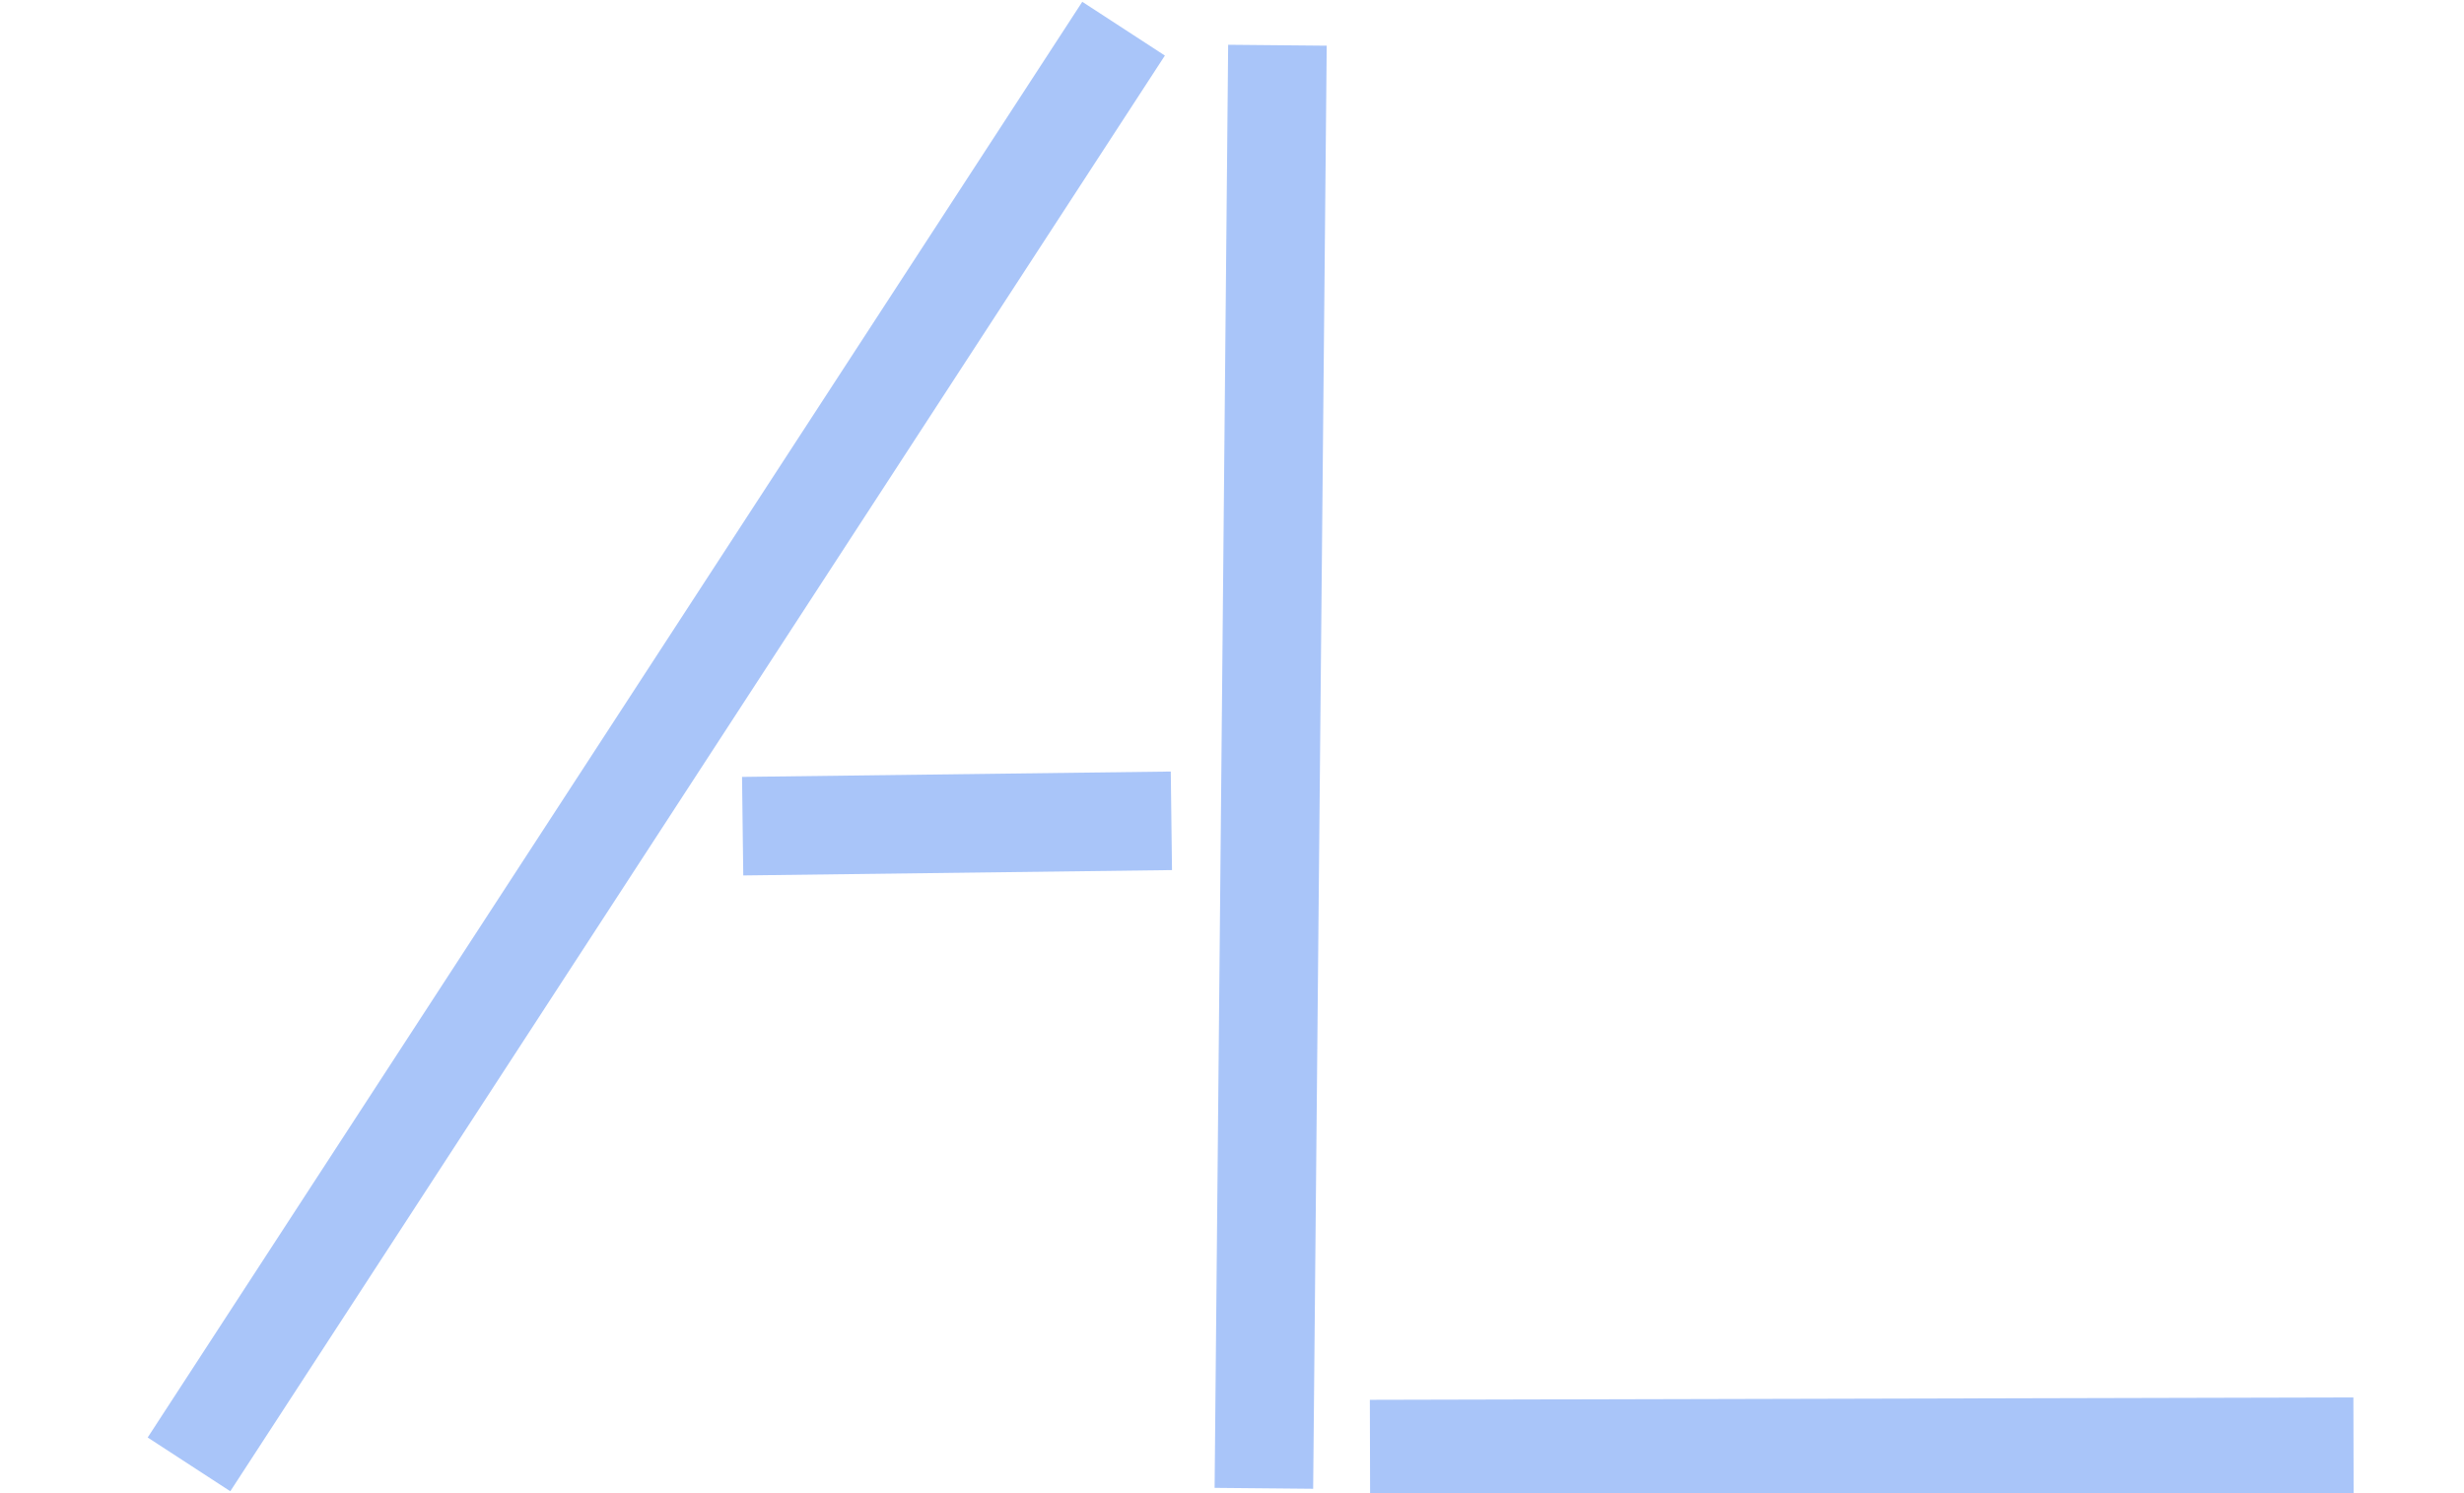 <svg id="Layer_1" data-name="Layer 1" xmlns="http://www.w3.org/2000/svg" viewBox="0 0 500 303.01"><defs><style>.cls-1{fill:none;stroke:#a9c5f9;stroke-miterlimit:10;stroke-width:20px;}</style></defs><line class="cls-1" x1="228" y1="5.82" x2="38.35" y2="297.19"/><line class="cls-1" x1="256.47" y1="302.05" x2="259.22" y2="9.18"/><line class="cls-1" x1="150.7" y1="167.67" x2="237.7" y2="166.58"/><line class="cls-1" x1="278" y1="294.09" x2="477.58" y2="293.61"/></svg>